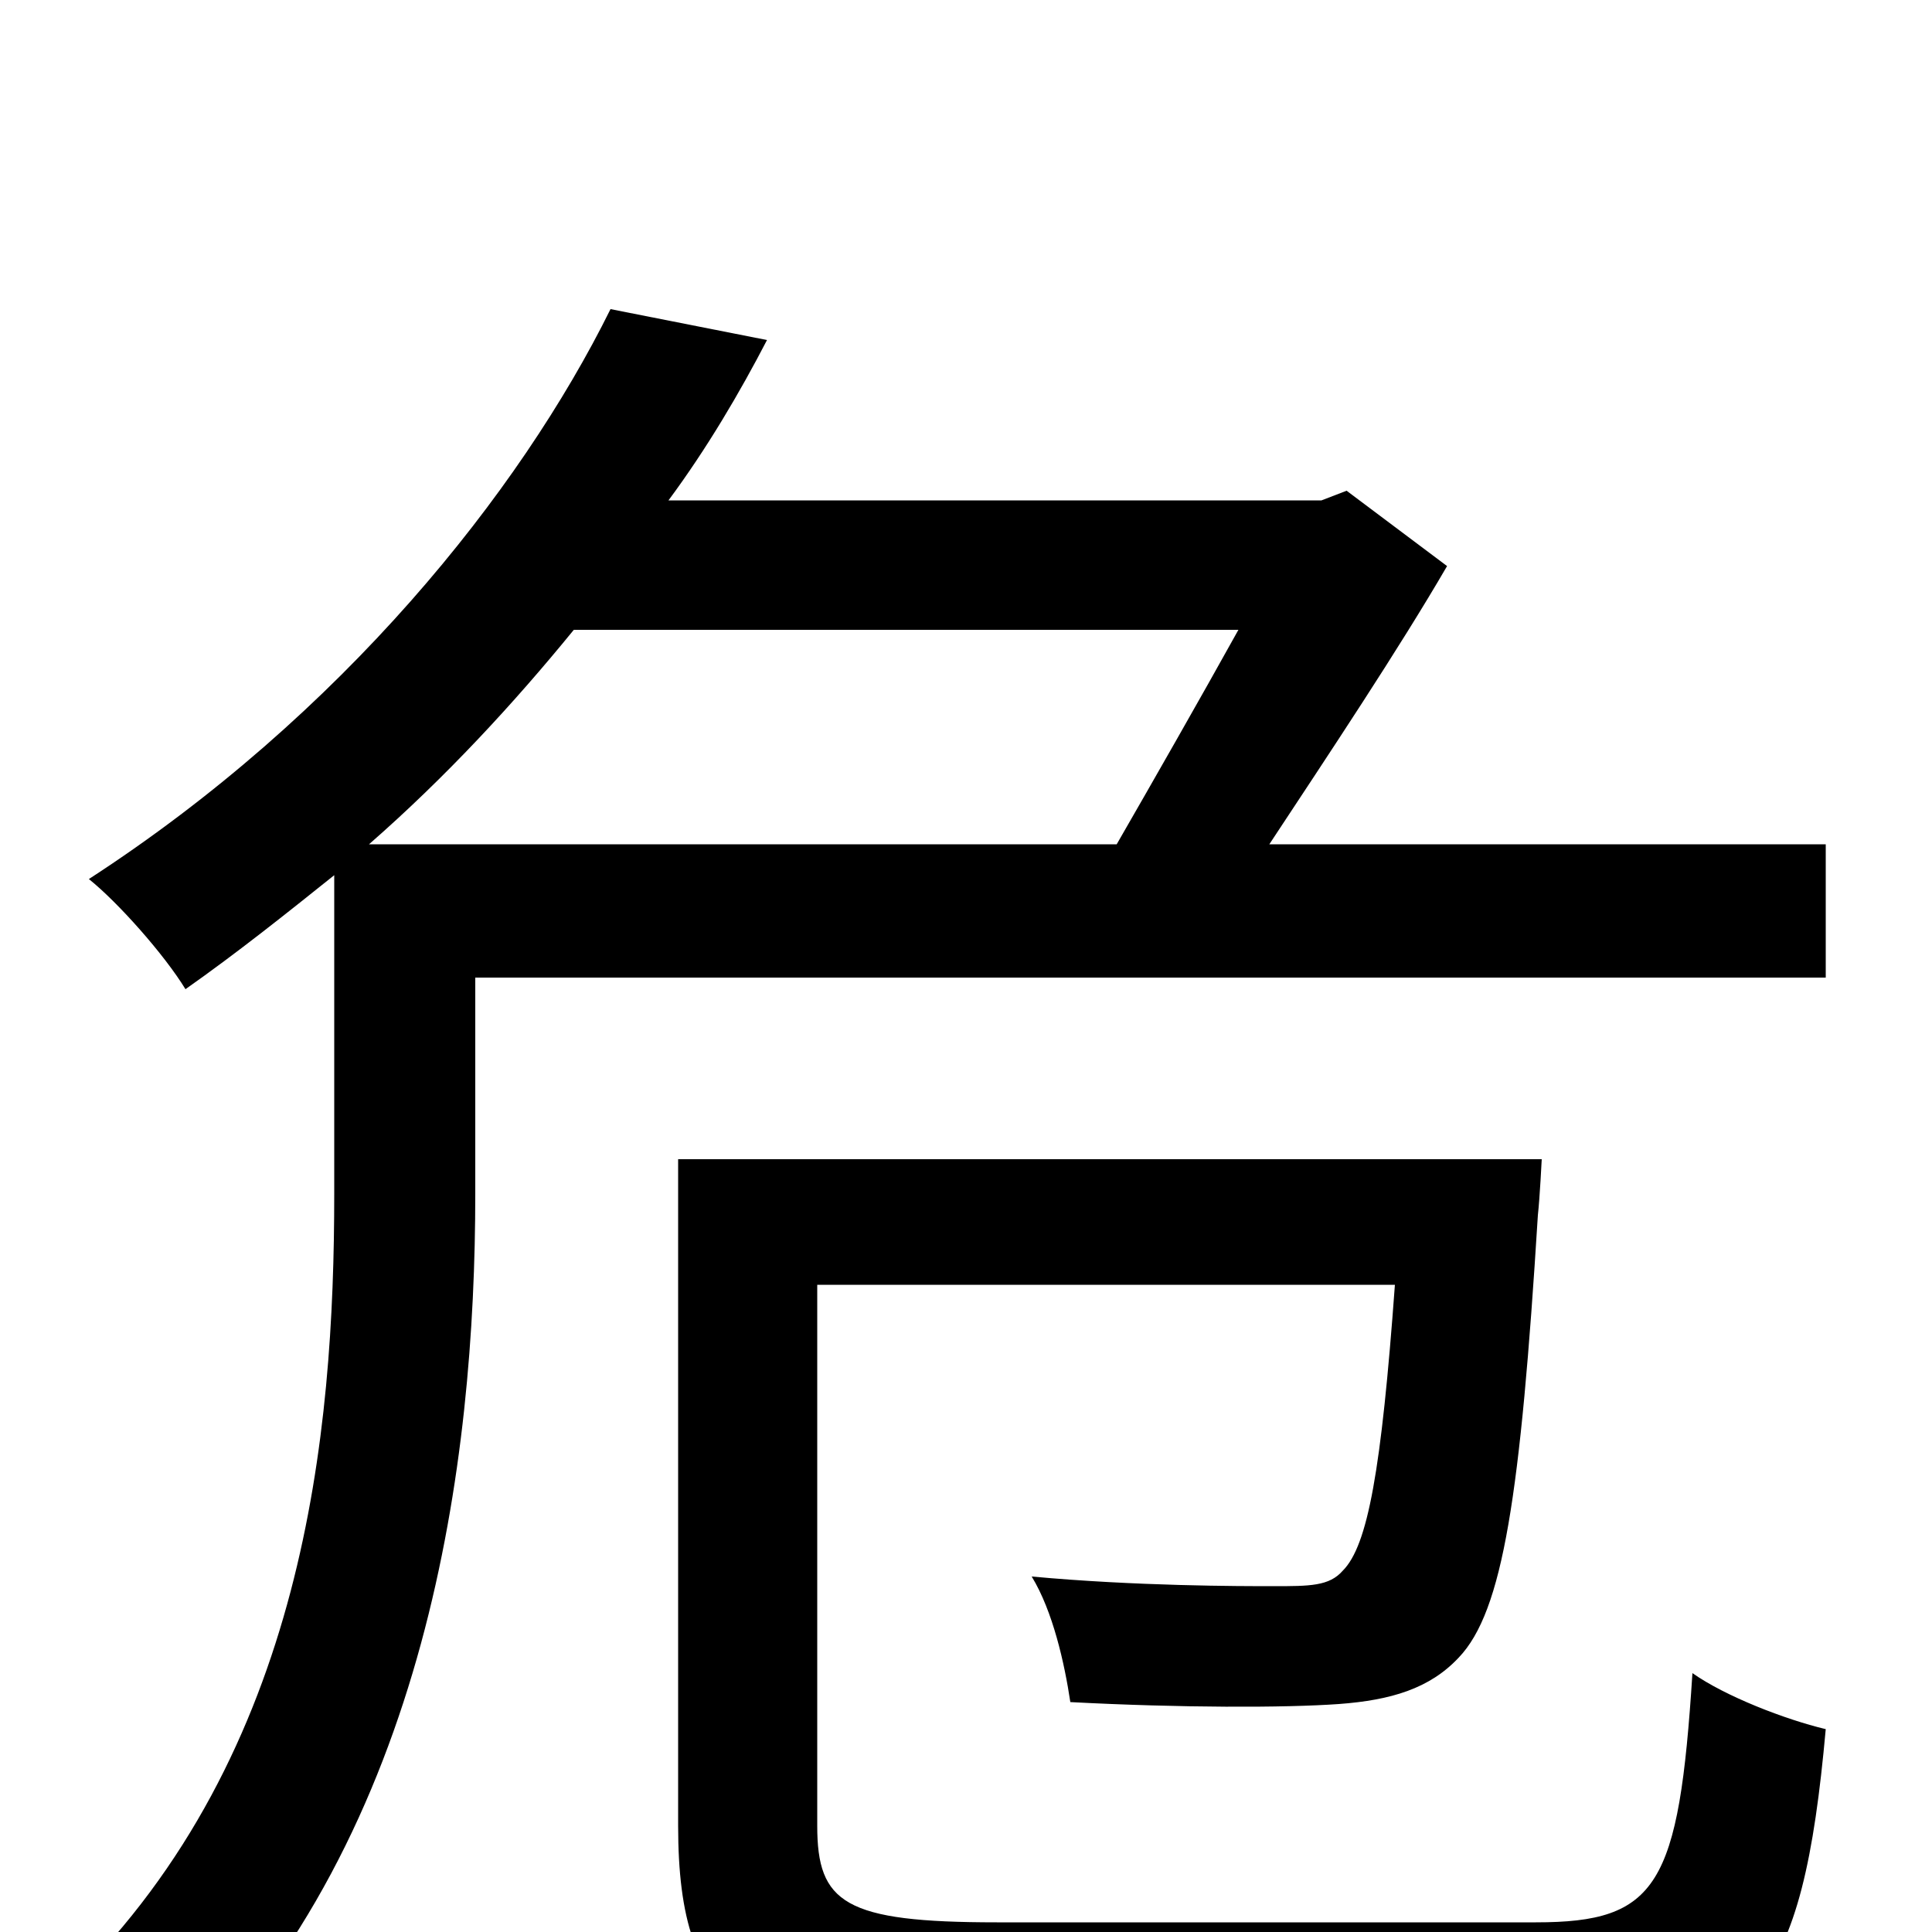 <svg xmlns="http://www.w3.org/2000/svg" viewBox="0 -1000 1000 1000">
	<path fill="#000000" d="M516 -5C437 -5 423 -15 423 -55V-335H722C715 -239 708 -200 695 -187C688 -179 678 -179 659 -179C642 -179 588 -179 534 -184C545 -166 551 -139 554 -119C611 -116 665 -116 693 -118C720 -120 740 -126 755 -142C778 -166 787 -226 796 -371C797 -380 798 -400 798 -400H351V-55C351 41 388 63 514 63H798C909 63 933 28 945 -105C924 -110 893 -122 876 -134C869 -24 858 -5 795 -5ZM191 -563C231 -598 266 -636 297 -674H641C621 -638 597 -596 578 -563ZM657 -563C688 -610 724 -664 749 -707L697 -746L684 -741H346C366 -768 383 -797 397 -824L316 -840C269 -745 177 -630 46 -545C61 -533 85 -506 96 -488C123 -507 148 -527 173 -547V-382C173 -258 158 -93 37 26C52 34 82 61 93 76C222 -52 246 -244 246 -382V-494H945V-563Z"/>
</svg>